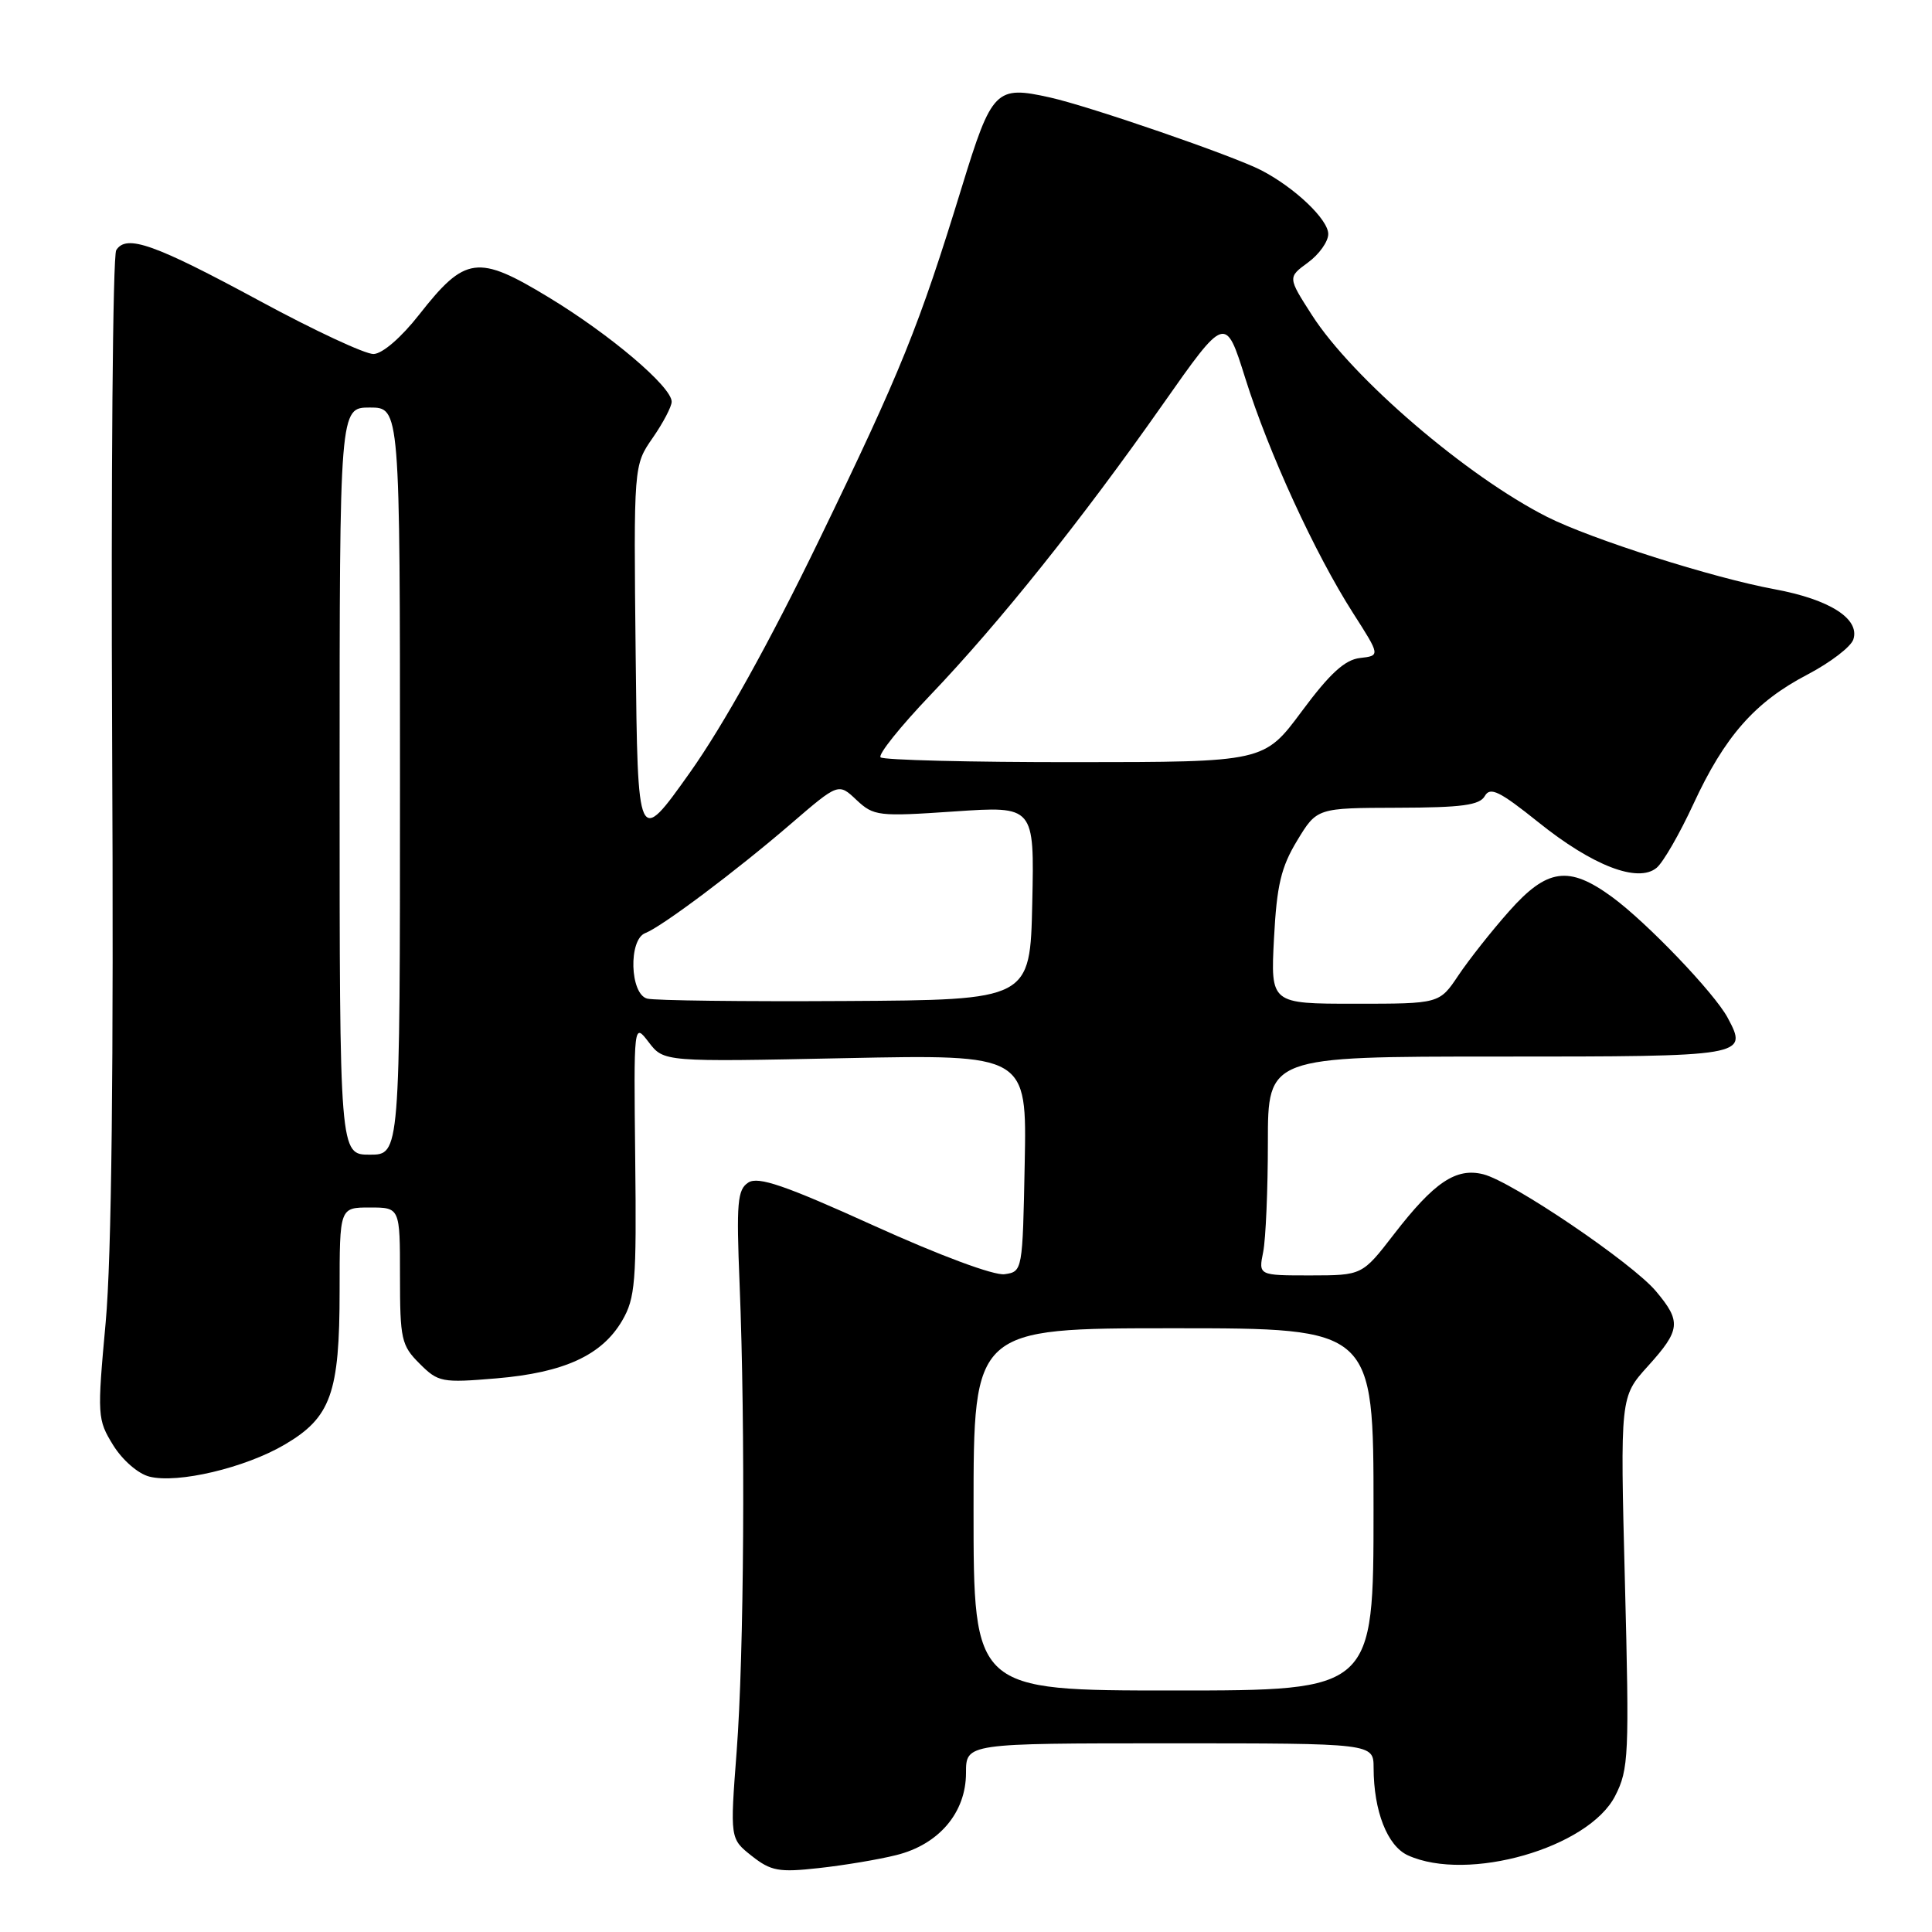 <?xml version="1.0" encoding="UTF-8" standalone="no"?>
<!DOCTYPE svg PUBLIC "-//W3C//DTD SVG 1.1//EN" "http://www.w3.org/Graphics/SVG/1.1/DTD/svg11.dtd" >
<svg xmlns="http://www.w3.org/2000/svg" xmlns:xlink="http://www.w3.org/1999/xlink" version="1.1" viewBox="0 0 256 256">
 <g >
 <path fill="currentColor"
d=" M 118.76 245.81 C 124.41 244.41 128.00 240.18 128.00 234.92 C 128.00 231.00 128.00 231.00 155.00 231.00 C 182.00 231.00 182.00 231.00 182.01 234.25 C 182.02 239.98 183.83 244.60 186.55 245.84 C 194.48 249.45 210.50 244.86 214.02 237.96 C 215.82 234.44 215.90 232.59 215.31 209.64 C 214.68 185.09 214.68 185.09 218.34 181.04 C 222.69 176.23 222.81 175.12 219.42 171.09 C 216.26 167.33 200.34 156.55 196.55 155.60 C 192.94 154.69 190.04 156.63 184.70 163.55 C 180.50 168.99 180.50 168.99 173.62 169.00 C 166.75 169.00 166.75 169.00 167.38 165.88 C 167.72 164.16 168.00 157.63 168.00 151.38 C 168.00 140.00 168.00 140.00 198.53 140.00 C 231.45 140.00 231.66 139.97 228.92 134.85 C 227.17 131.58 218.21 122.22 213.60 118.85 C 207.87 114.66 205.00 115.06 199.96 120.75 C 197.64 123.36 194.62 127.19 193.24 129.25 C 190.73 133.00 190.73 133.00 179.55 133.00 C 168.36 133.00 168.36 133.00 168.81 124.35 C 169.18 117.28 169.75 114.90 171.88 111.38 C 174.50 107.06 174.50 107.06 185.20 107.03 C 193.73 107.01 196.07 106.69 196.75 105.47 C 197.46 104.22 198.71 104.84 203.83 108.94 C 211.02 114.72 217.04 117.04 219.51 114.99 C 220.38 114.27 222.56 110.48 224.37 106.57 C 228.53 97.56 232.54 93.01 239.50 89.38 C 242.53 87.79 245.27 85.70 245.58 84.72 C 246.46 81.99 242.44 79.43 235.16 78.08 C 226.96 76.57 210.87 71.45 205.00 68.49 C 194.36 63.11 179.20 50.11 173.84 41.75 C 170.63 36.75 170.63 36.75 173.31 34.79 C 174.79 33.71 176.00 32.01 176.00 31.01 C 176.00 29.08 171.56 24.86 167.12 22.56 C 163.43 20.65 144.43 14.10 139.15 12.92 C 131.94 11.31 131.43 11.82 127.44 24.81 C 121.77 43.28 119.40 49.14 108.52 71.59 C 101.95 85.15 95.83 96.15 91.40 102.39 C 84.50 112.10 84.50 112.10 84.23 86.88 C 83.96 61.66 83.96 61.66 86.48 58.03 C 87.87 56.03 89.00 53.87 89.00 53.23 C 89.00 51.25 80.85 44.33 72.69 39.39 C 63.30 33.69 61.64 33.92 55.55 41.68 C 53.16 44.73 50.68 46.87 49.50 46.91 C 48.40 46.94 41.65 43.79 34.50 39.92 C 20.46 32.33 16.74 31.00 15.40 33.15 C 14.94 33.89 14.70 63.30 14.86 98.50 C 15.07 141.66 14.79 166.65 14.00 175.25 C 12.87 187.62 12.90 188.09 15.00 191.50 C 16.23 193.48 18.31 195.29 19.80 195.66 C 23.55 196.61 32.47 194.50 37.70 191.43 C 43.85 187.83 45.00 184.62 45.00 171.03 C 45.00 160.00 45.00 160.00 49.00 160.00 C 53.00 160.00 53.00 160.00 53.00 169.05 C 53.00 177.45 53.18 178.28 55.59 180.68 C 58.07 183.16 58.53 183.25 65.79 182.64 C 74.75 181.88 79.76 179.58 82.44 174.99 C 84.18 172.00 84.35 169.89 84.17 153.59 C 83.97 135.50 83.97 135.50 85.96 138.10 C 87.96 140.71 87.96 140.71 112.01 140.21 C 136.06 139.72 136.06 139.72 135.78 154.11 C 135.50 168.42 135.49 168.50 133.11 168.84 C 131.72 169.04 124.54 166.37 115.78 162.40 C 104.01 157.06 100.47 155.85 99.16 156.69 C 97.71 157.62 97.56 159.35 98.00 170.13 C 98.78 189.36 98.59 219.32 97.61 232.07 C 96.73 243.64 96.73 243.64 99.61 245.92 C 102.16 247.93 103.20 248.12 108.50 247.53 C 111.80 247.17 116.42 246.40 118.76 245.81 Z  M 129.00 200.00 C 129.00 176.00 129.00 176.00 155.50 176.00 C 182.00 176.00 182.00 176.00 182.00 200.00 C 182.00 224.00 182.00 224.00 155.50 224.00 C 129.00 224.00 129.00 224.00 129.00 200.00 Z  M 45.00 103.50 C 45.00 54.00 45.00 54.00 49.00 54.00 C 53.00 54.00 53.00 54.00 53.00 103.50 C 53.00 153.00 53.00 153.00 49.00 153.00 C 45.00 153.00 45.00 153.00 45.00 103.50 Z  M 85.75 132.32 C 83.46 131.71 83.26 124.50 85.50 123.64 C 87.69 122.80 97.53 115.42 104.80 109.16 C 111.10 103.74 111.10 103.74 113.49 106.00 C 115.78 108.14 116.37 108.21 126.48 107.52 C 137.06 106.80 137.06 106.80 136.78 119.65 C 136.50 132.50 136.50 132.50 112.00 132.64 C 98.53 132.72 86.71 132.58 85.75 132.32 Z  M 116.68 100.35 C 116.32 99.99 119.29 96.28 123.28 92.10 C 132.41 82.54 143.31 68.91 154.04 53.63 C 162.38 41.76 162.38 41.76 165.01 50.13 C 168.10 59.97 174.22 73.31 179.29 81.24 C 182.90 86.88 182.90 86.88 180.20 87.19 C 178.20 87.42 176.21 89.24 172.50 94.24 C 167.50 100.98 167.50 100.98 142.42 100.99 C 128.62 101.00 117.04 100.71 116.68 100.35 Z "/>
</g>
</svg>